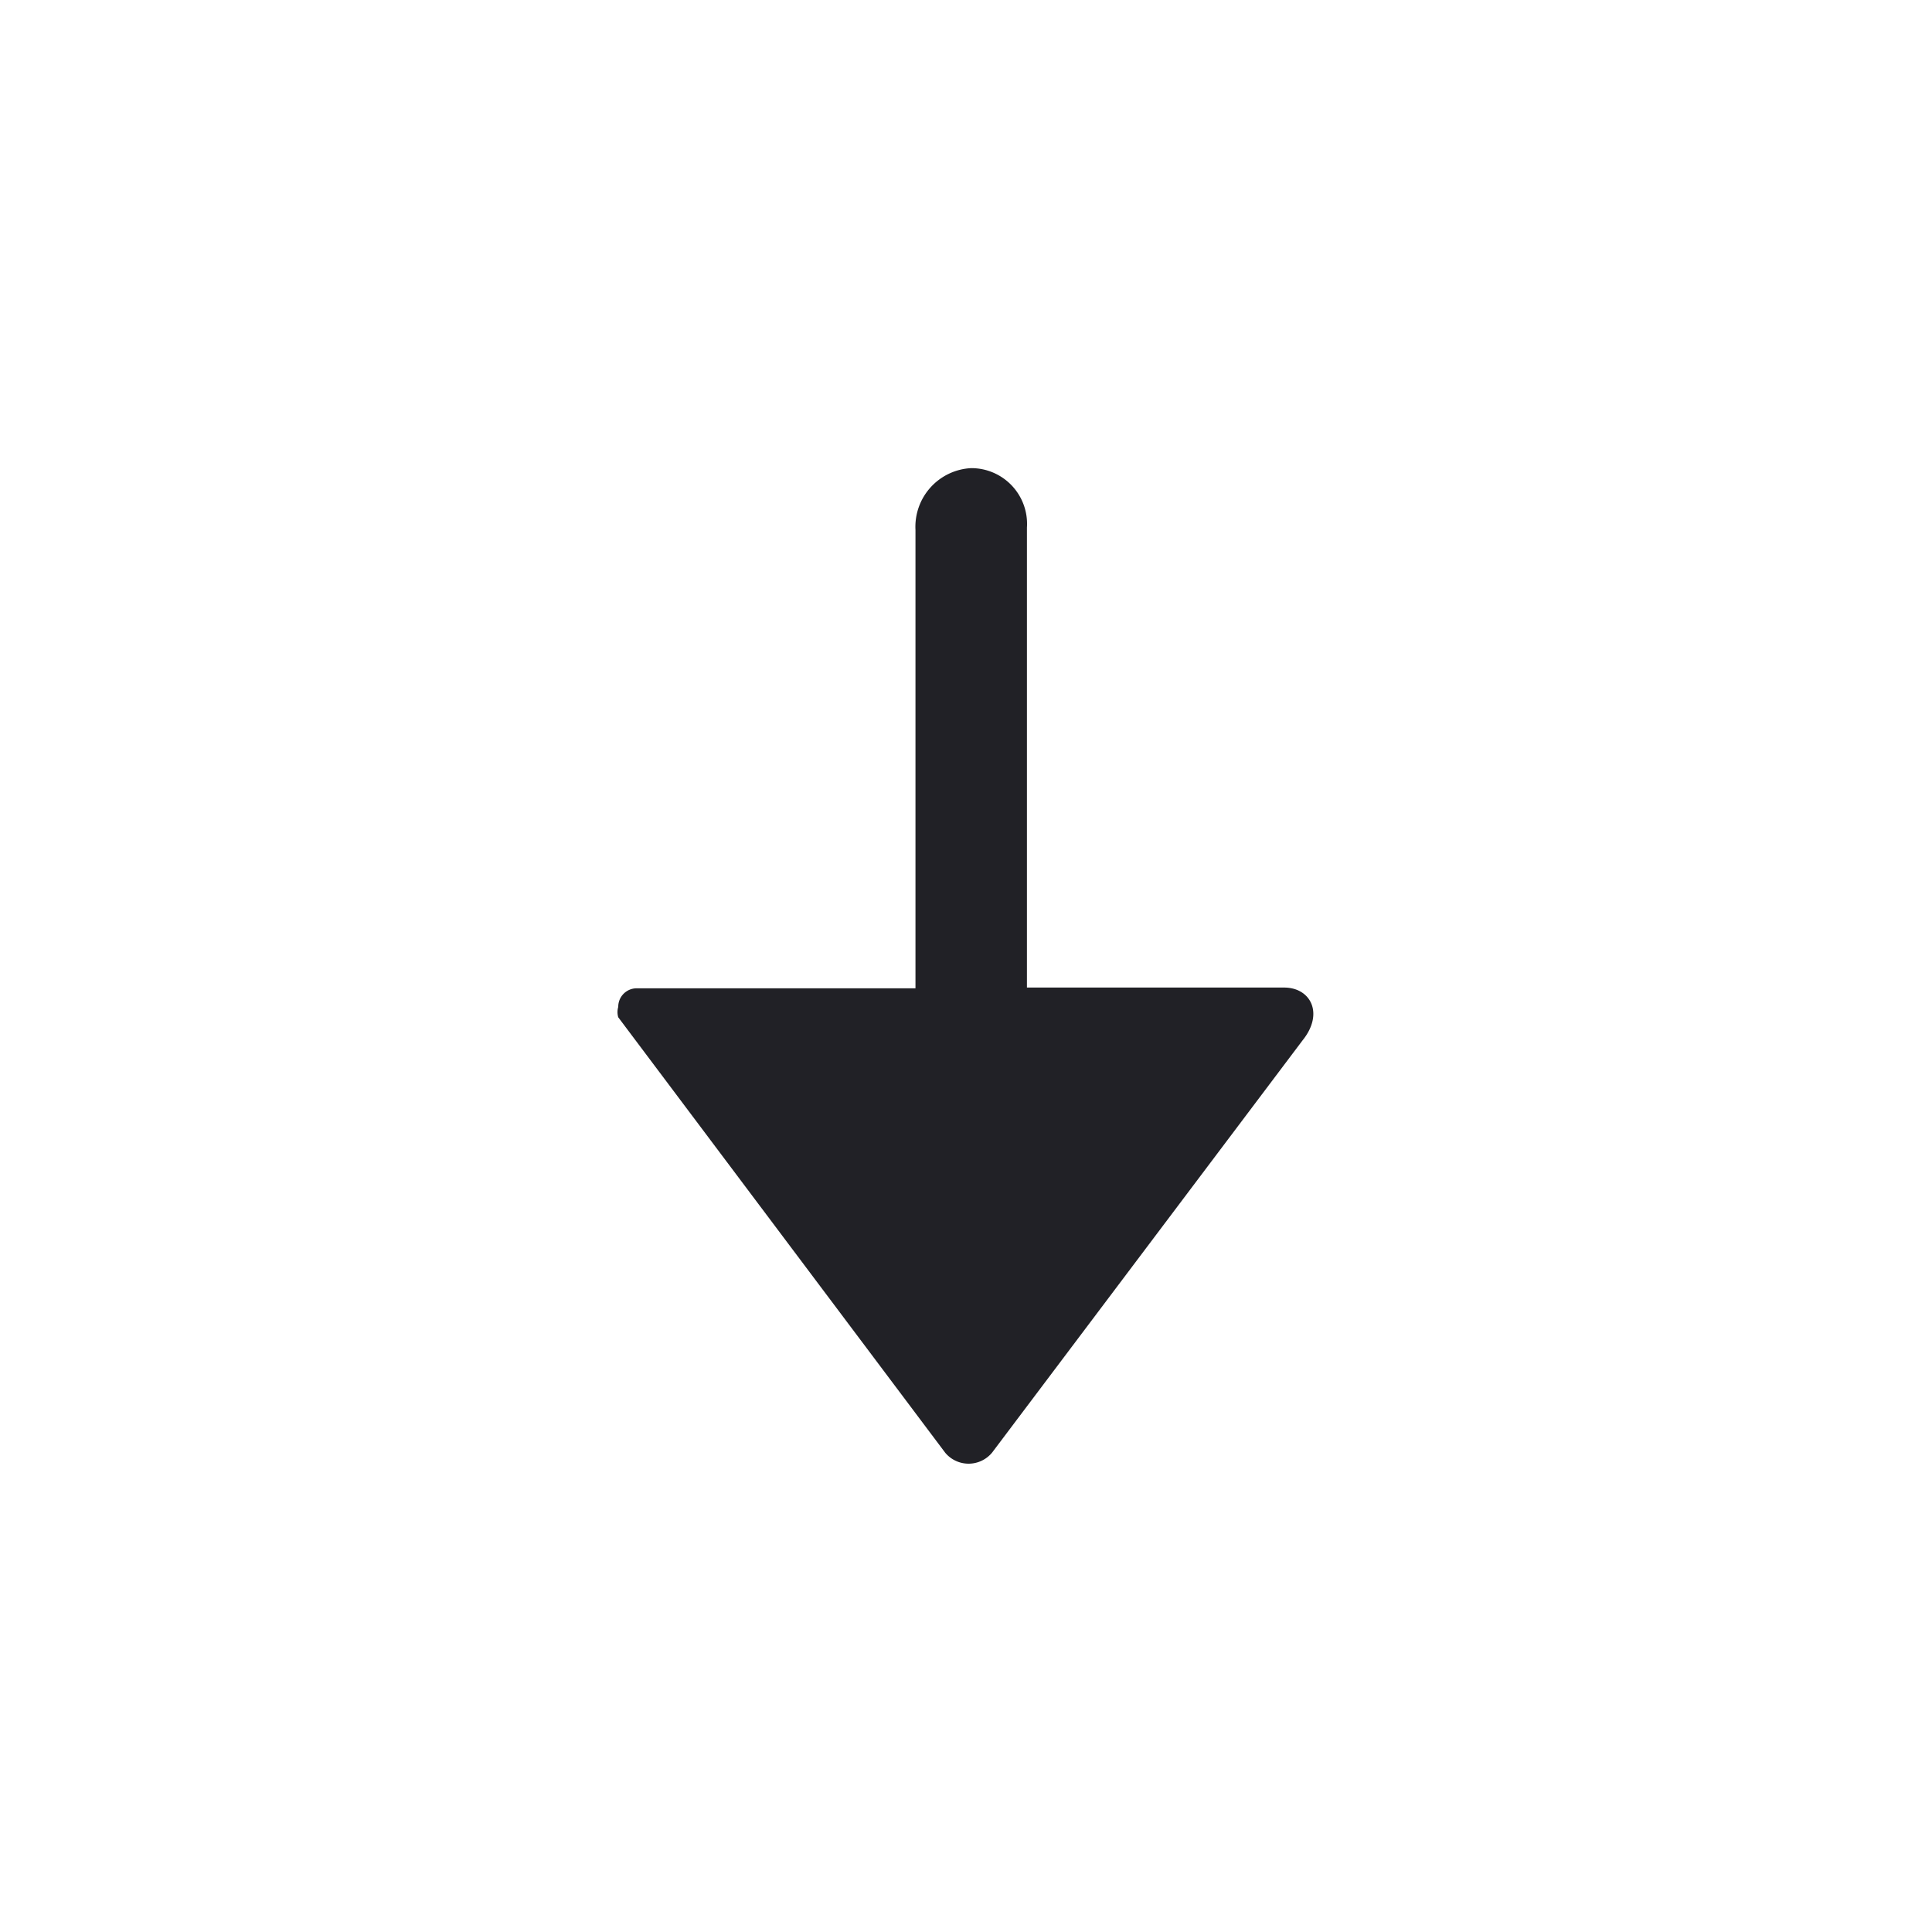 <svg id="expanded" xmlns="http://www.w3.org/2000/svg" viewBox="0 0 26 26"><defs><style>.cls-1{fill:#212126;}</style></defs><title>icon</title><path class="cls-1" d="M8.32,13.55a.25.25,0,0,0,0,.14l4.4,5.86a.41.41,0,0,0,.63,0L17.53,14c.29-.36.11-.71-.25-.71H13.82V7.1a.75.75,0,0,0-.75-.8.79.79,0,0,0-.75.83V13.3H8.57a.25.25,0,0,0-.22.13A.25.25,0,0,0,8.32,13.55Z"/></svg>